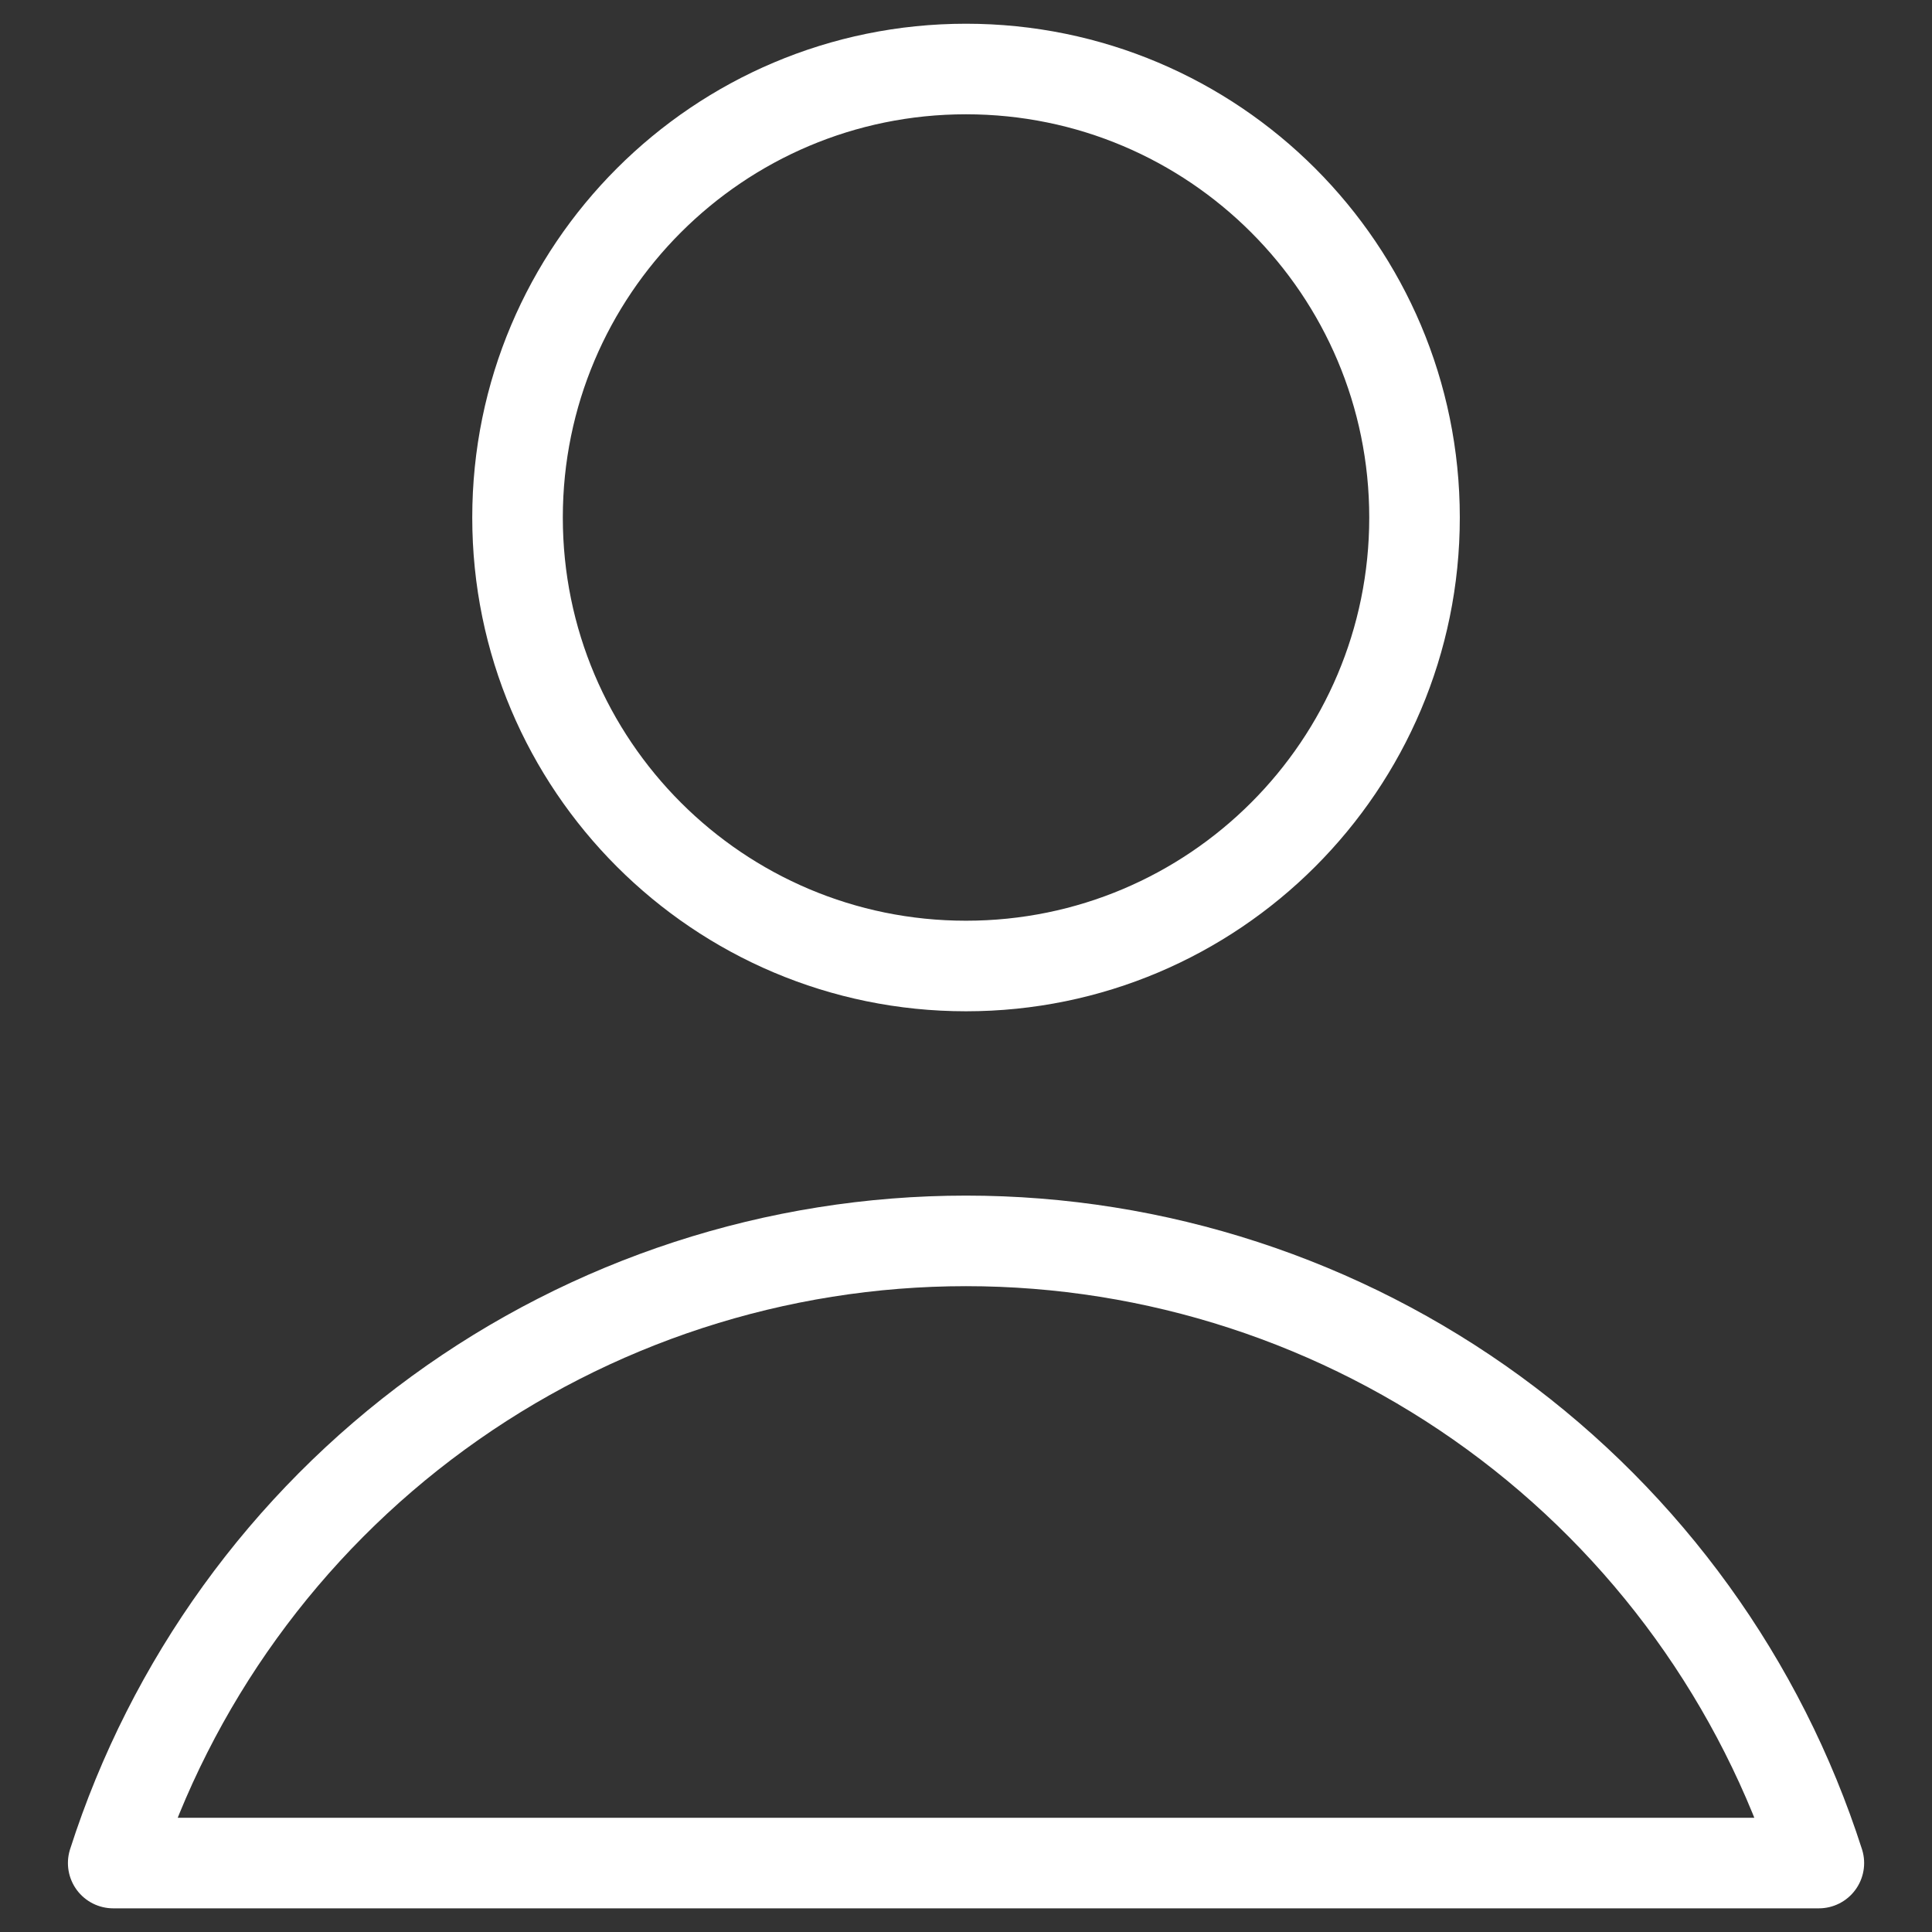 <svg width="32" height="32" viewBox="0 0 32 32" fill="none" xmlns="http://www.w3.org/2000/svg">
<rect x="0" y="0" width="32" height="32" fill="#333333" stroke="none"/>
<path d="M16 16C20.103 16 23.429 12.674 23.429 8.572C23.429 4.469 20.103 1.143 16 1.143C11.898 1.143 8.572 4.469 8.572 8.572C8.572 12.674 11.898 16 16 16Z" stroke="white" stroke-width="1.5" stroke-linecap="round" stroke-linejoin="round"/>
<path d="M30.126 30.858C29.166 27.865 27.281 25.255 24.743 23.403C22.204 21.551 19.143 20.553 16 20.553C12.858 20.553 9.797 21.551 7.258 23.403C4.719 25.255 2.834 27.865 1.875 30.858H30.126Z" stroke="white" stroke-width="1.5" stroke-linecap="round" stroke-linejoin="round"/>
</svg>
